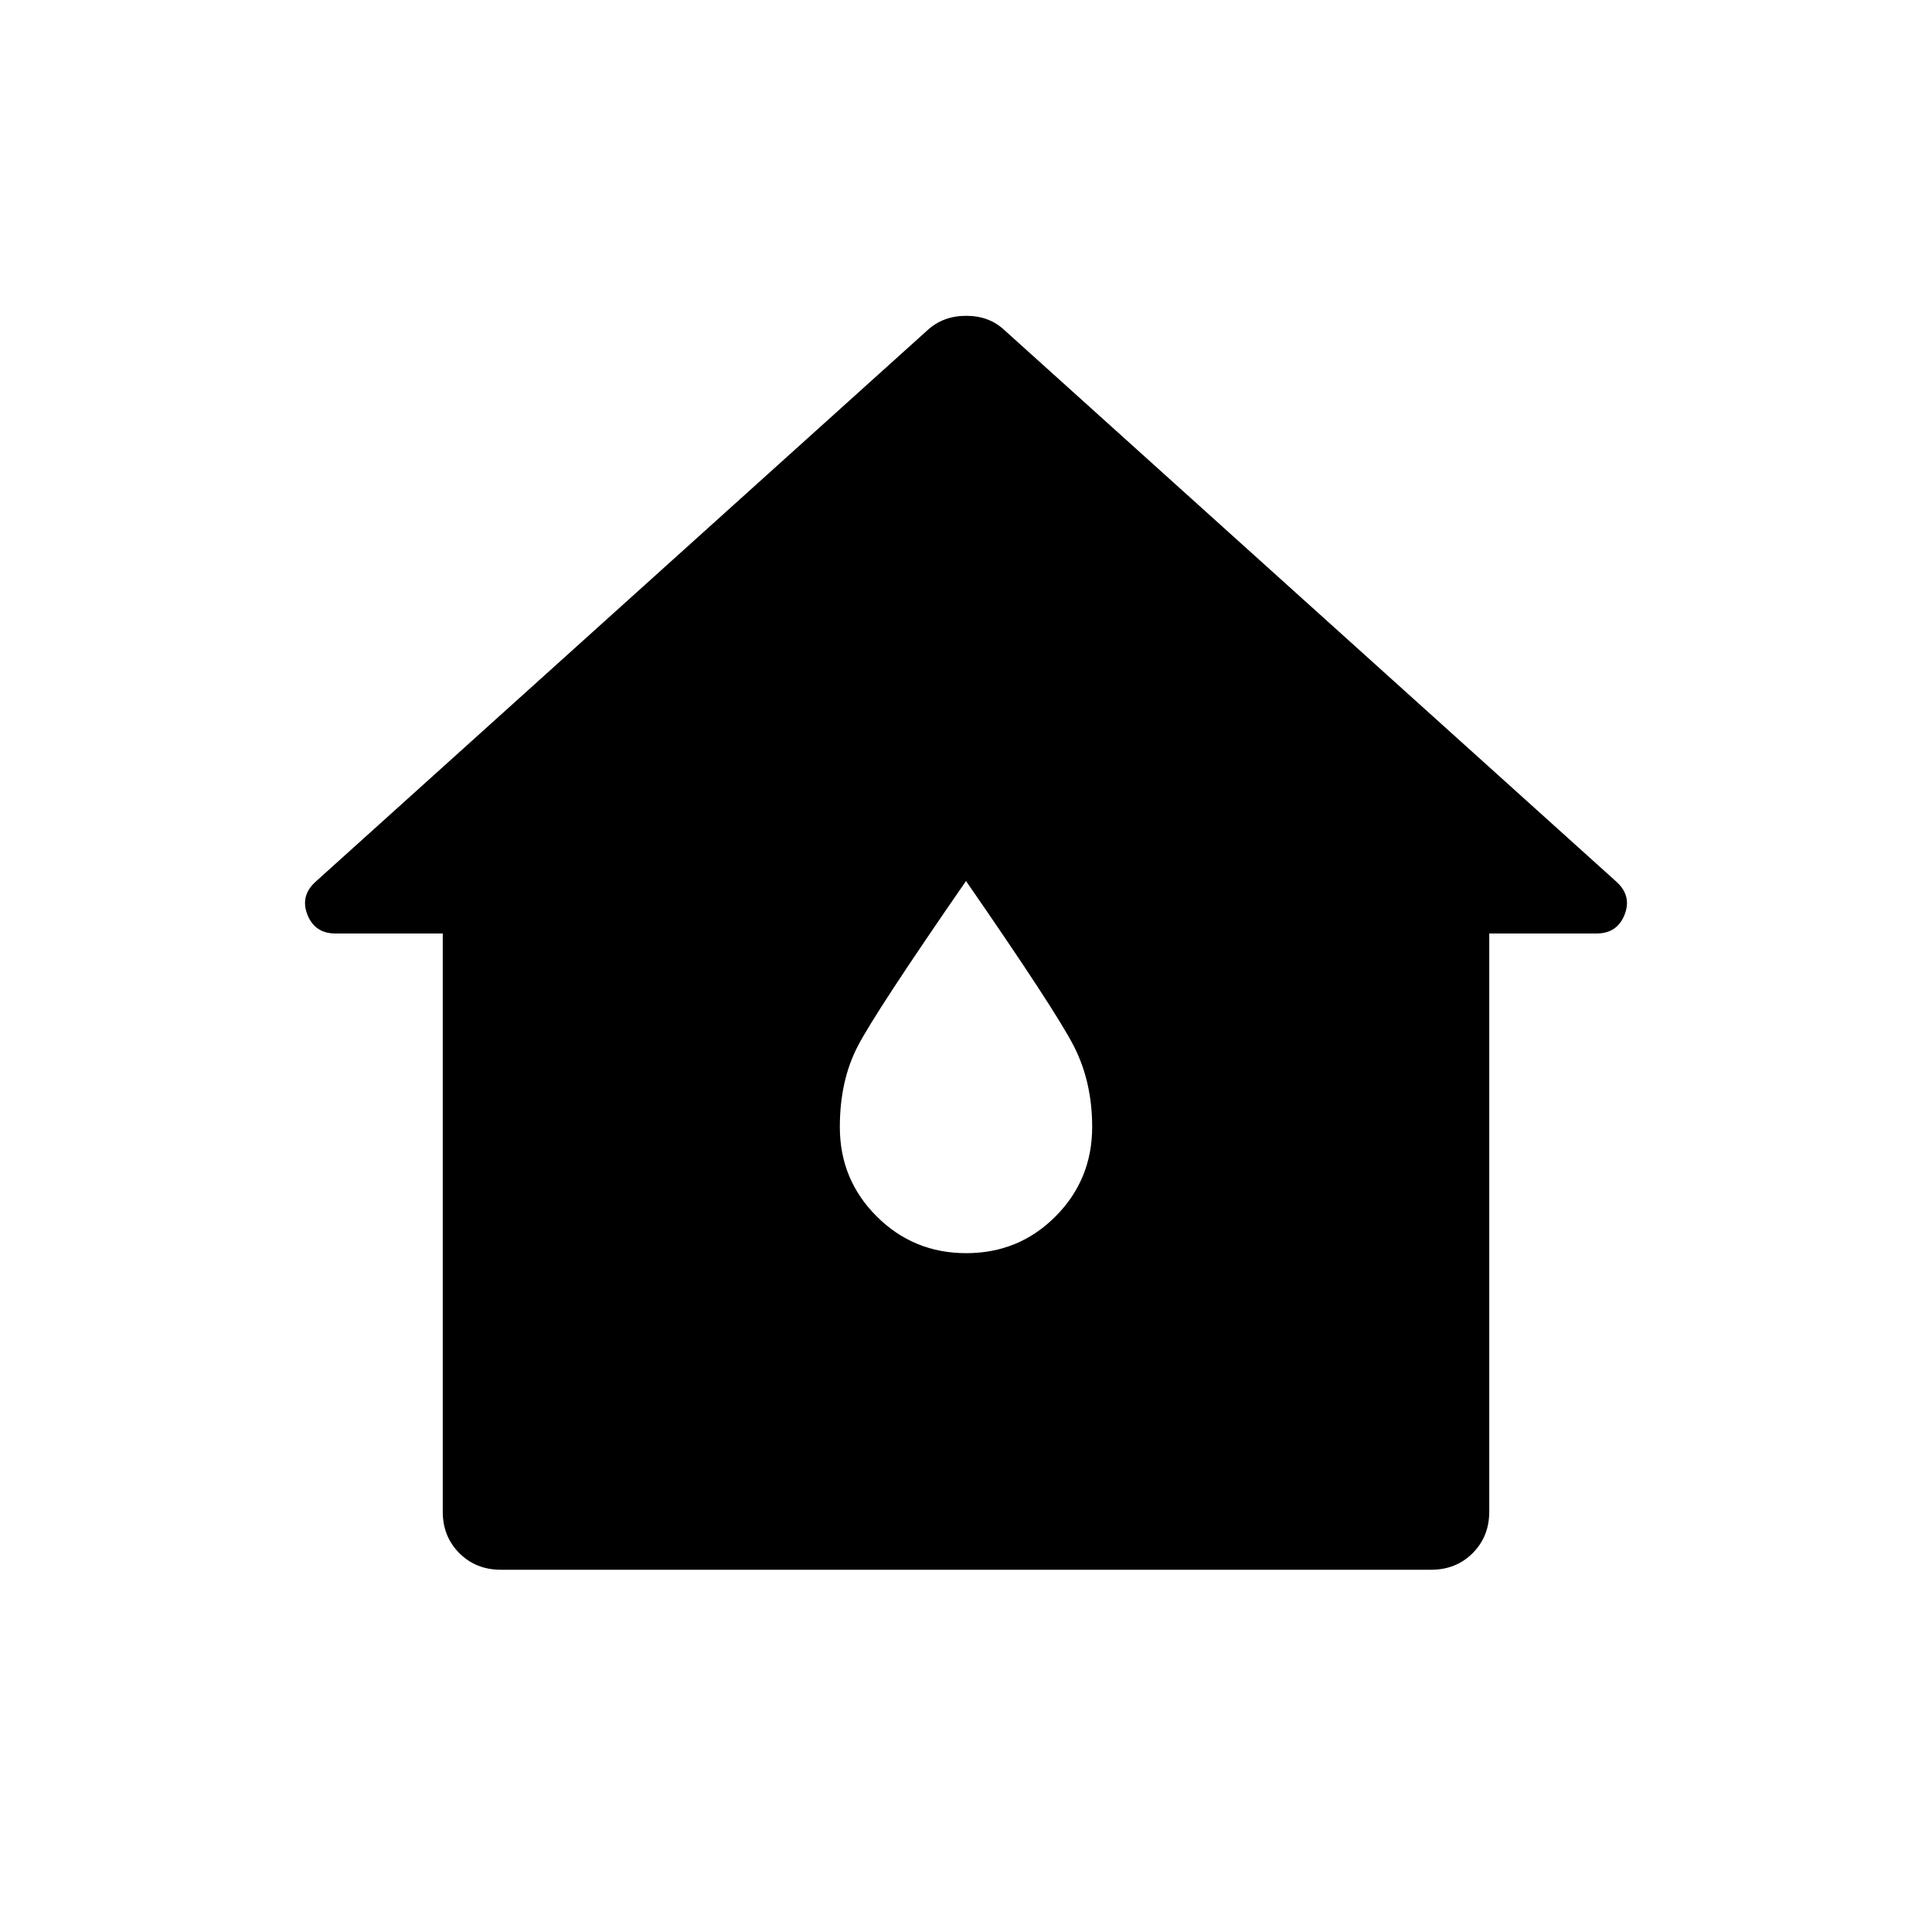 <svg xmlns="http://www.w3.org/2000/svg" width="48" height="48" viewBox="0 -960 960 960"><path d="M248.848-180.001q-12.356 0-20.601-8.246-8.246-8.245-8.246-20.601v-287.307h-53.305q-10.244 0-13.93-9.308-3.686-9.307 3.93-16.307l304.073-274.074q7.82-7.231 19.333-7.231 11.513 0 19.129 7.231L803.304-521.77q7.616 7 3.93 16.307-3.686 9.308-13.93 9.308h-53.305v287.307q0 12.356-8.246 20.601-8.245 8.246-20.601 8.246H248.848Zm231.271-157.307q26.188 0 44.381-18.277 18.192-18.276 18.192-44.415 0-22.538-9.231-40.423Q524.23-458.307 480-522.23q-45 65.077-53.846 82.192-8.846 17.115-8.846 40.038 0 26.139 18.312 44.415 18.311 18.277 44.499 18.277Z"/></svg>